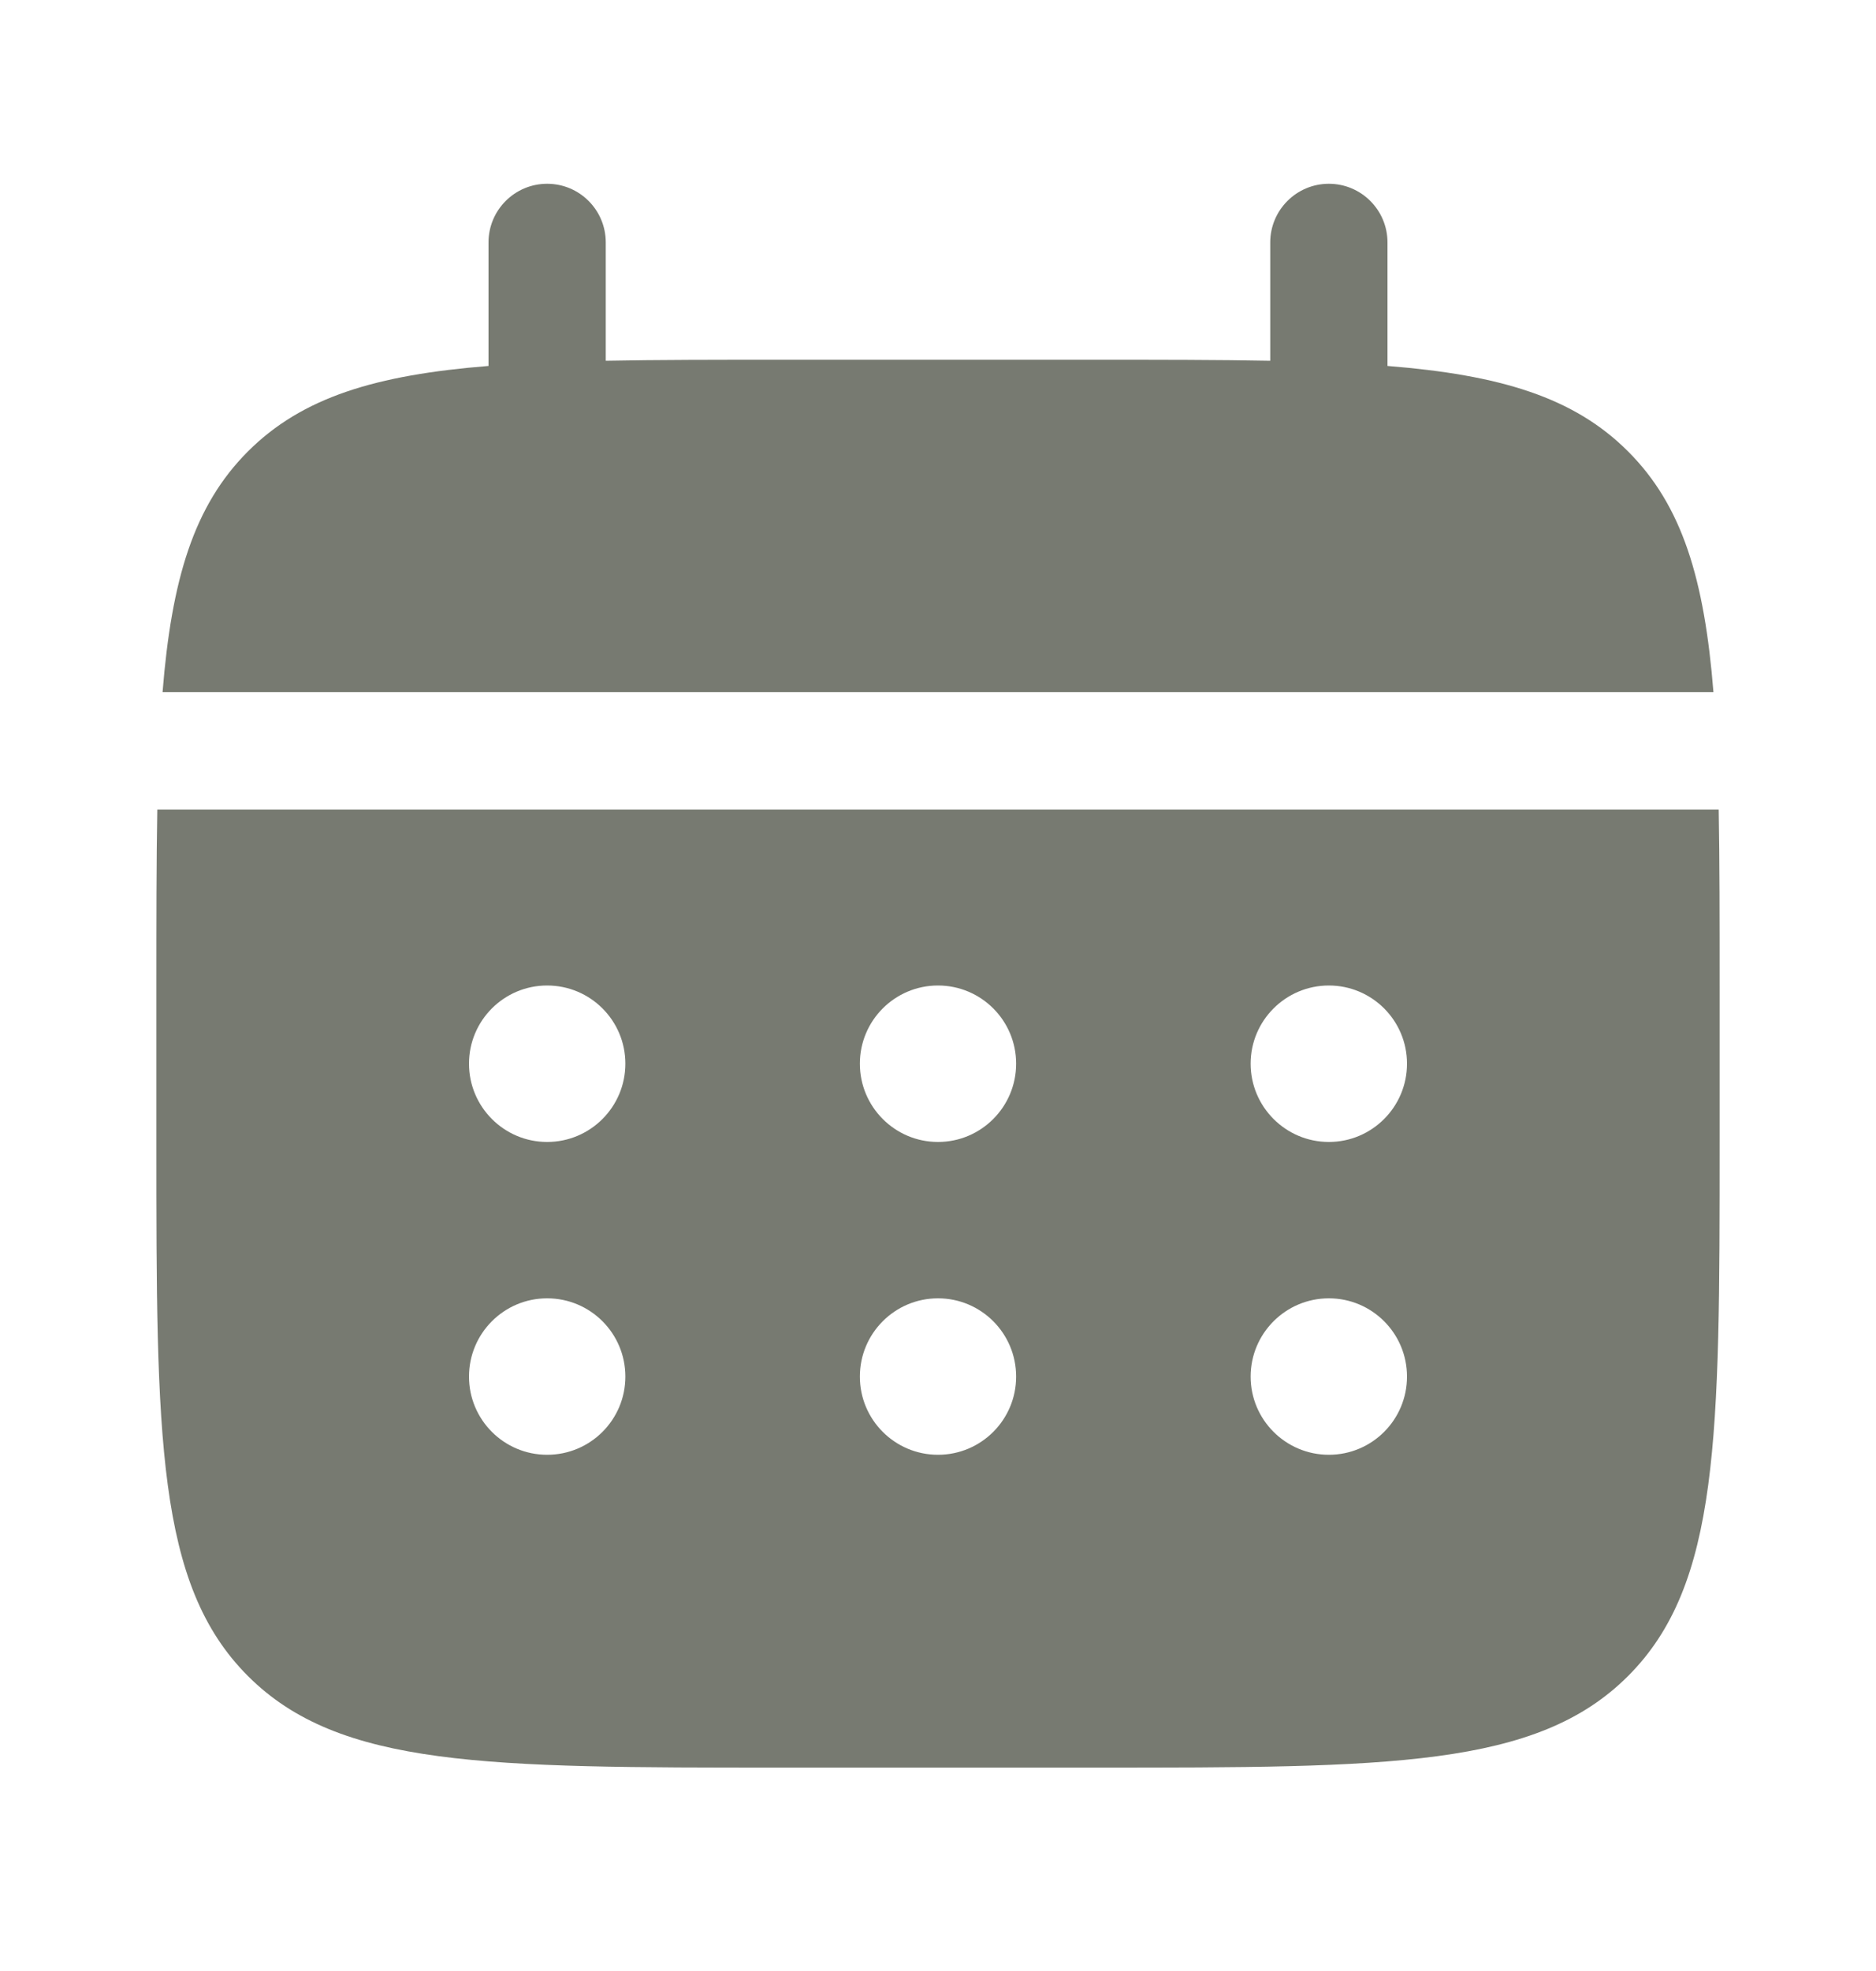 <svg width="20" height="21" viewBox="0 0 20 21" fill="none" xmlns="http://www.w3.org/2000/svg">
<path d="M6.458 2.583C6.458 2.238 6.179 1.958 5.833 1.958C5.488 1.958 5.208 2.238 5.208 2.583V3.899C4.009 3.995 3.222 4.231 2.643 4.81C2.065 5.388 1.829 6.175 1.733 7.375H18.267C18.171 6.175 17.936 5.388 17.357 4.81C16.779 4.231 15.991 3.995 14.792 3.899V2.583C14.792 2.238 14.512 1.958 14.167 1.958C13.822 1.958 13.542 2.238 13.542 2.583V3.844C12.987 3.833 12.366 3.833 11.667 3.833H8.333C7.634 3.833 7.013 3.833 6.458 3.844V2.583Z" fill="#777A71"/>
<path fill-rule="evenodd" clip-rule="evenodd" d="M1.667 10.5C1.667 9.801 1.667 9.179 1.677 8.625H18.323C18.333 9.179 18.333 9.801 18.333 10.5V12.167C18.333 15.309 18.333 16.881 17.357 17.857C16.381 18.833 14.809 18.833 11.667 18.833H8.333C5.191 18.833 3.619 18.833 2.643 17.857C1.667 16.881 1.667 15.309 1.667 12.167V10.5ZM14.167 12.167C14.627 12.167 15 11.793 15 11.333C15 10.873 14.627 10.5 14.167 10.5C13.707 10.5 13.333 10.873 13.333 11.333C13.333 11.793 13.707 12.167 14.167 12.167ZM14.167 15.5C14.627 15.5 15 15.127 15 14.667C15 14.206 14.627 13.833 14.167 13.833C13.707 13.833 13.333 14.206 13.333 14.667C13.333 15.127 13.707 15.5 14.167 15.5ZM10.833 11.333C10.833 11.793 10.46 12.167 10 12.167C9.54 12.167 9.167 11.793 9.167 11.333C9.167 10.873 9.54 10.5 10 10.5C10.46 10.5 10.833 10.873 10.833 11.333ZM10.833 14.667C10.833 15.127 10.46 15.5 10 15.5C9.54 15.5 9.167 15.127 9.167 14.667C9.167 14.206 9.54 13.833 10 13.833C10.46 13.833 10.833 14.206 10.833 14.667ZM5.833 12.167C6.294 12.167 6.667 11.793 6.667 11.333C6.667 10.873 6.294 10.5 5.833 10.5C5.373 10.5 5 10.873 5 11.333C5 11.793 5.373 12.167 5.833 12.167ZM5.833 15.5C6.294 15.5 6.667 15.127 6.667 14.667C6.667 14.206 6.294 13.833 5.833 13.833C5.373 13.833 5 14.206 5 14.667C5 15.127 5.373 15.5 5.833 15.5Z" fill="#777A71"/>
</svg>

